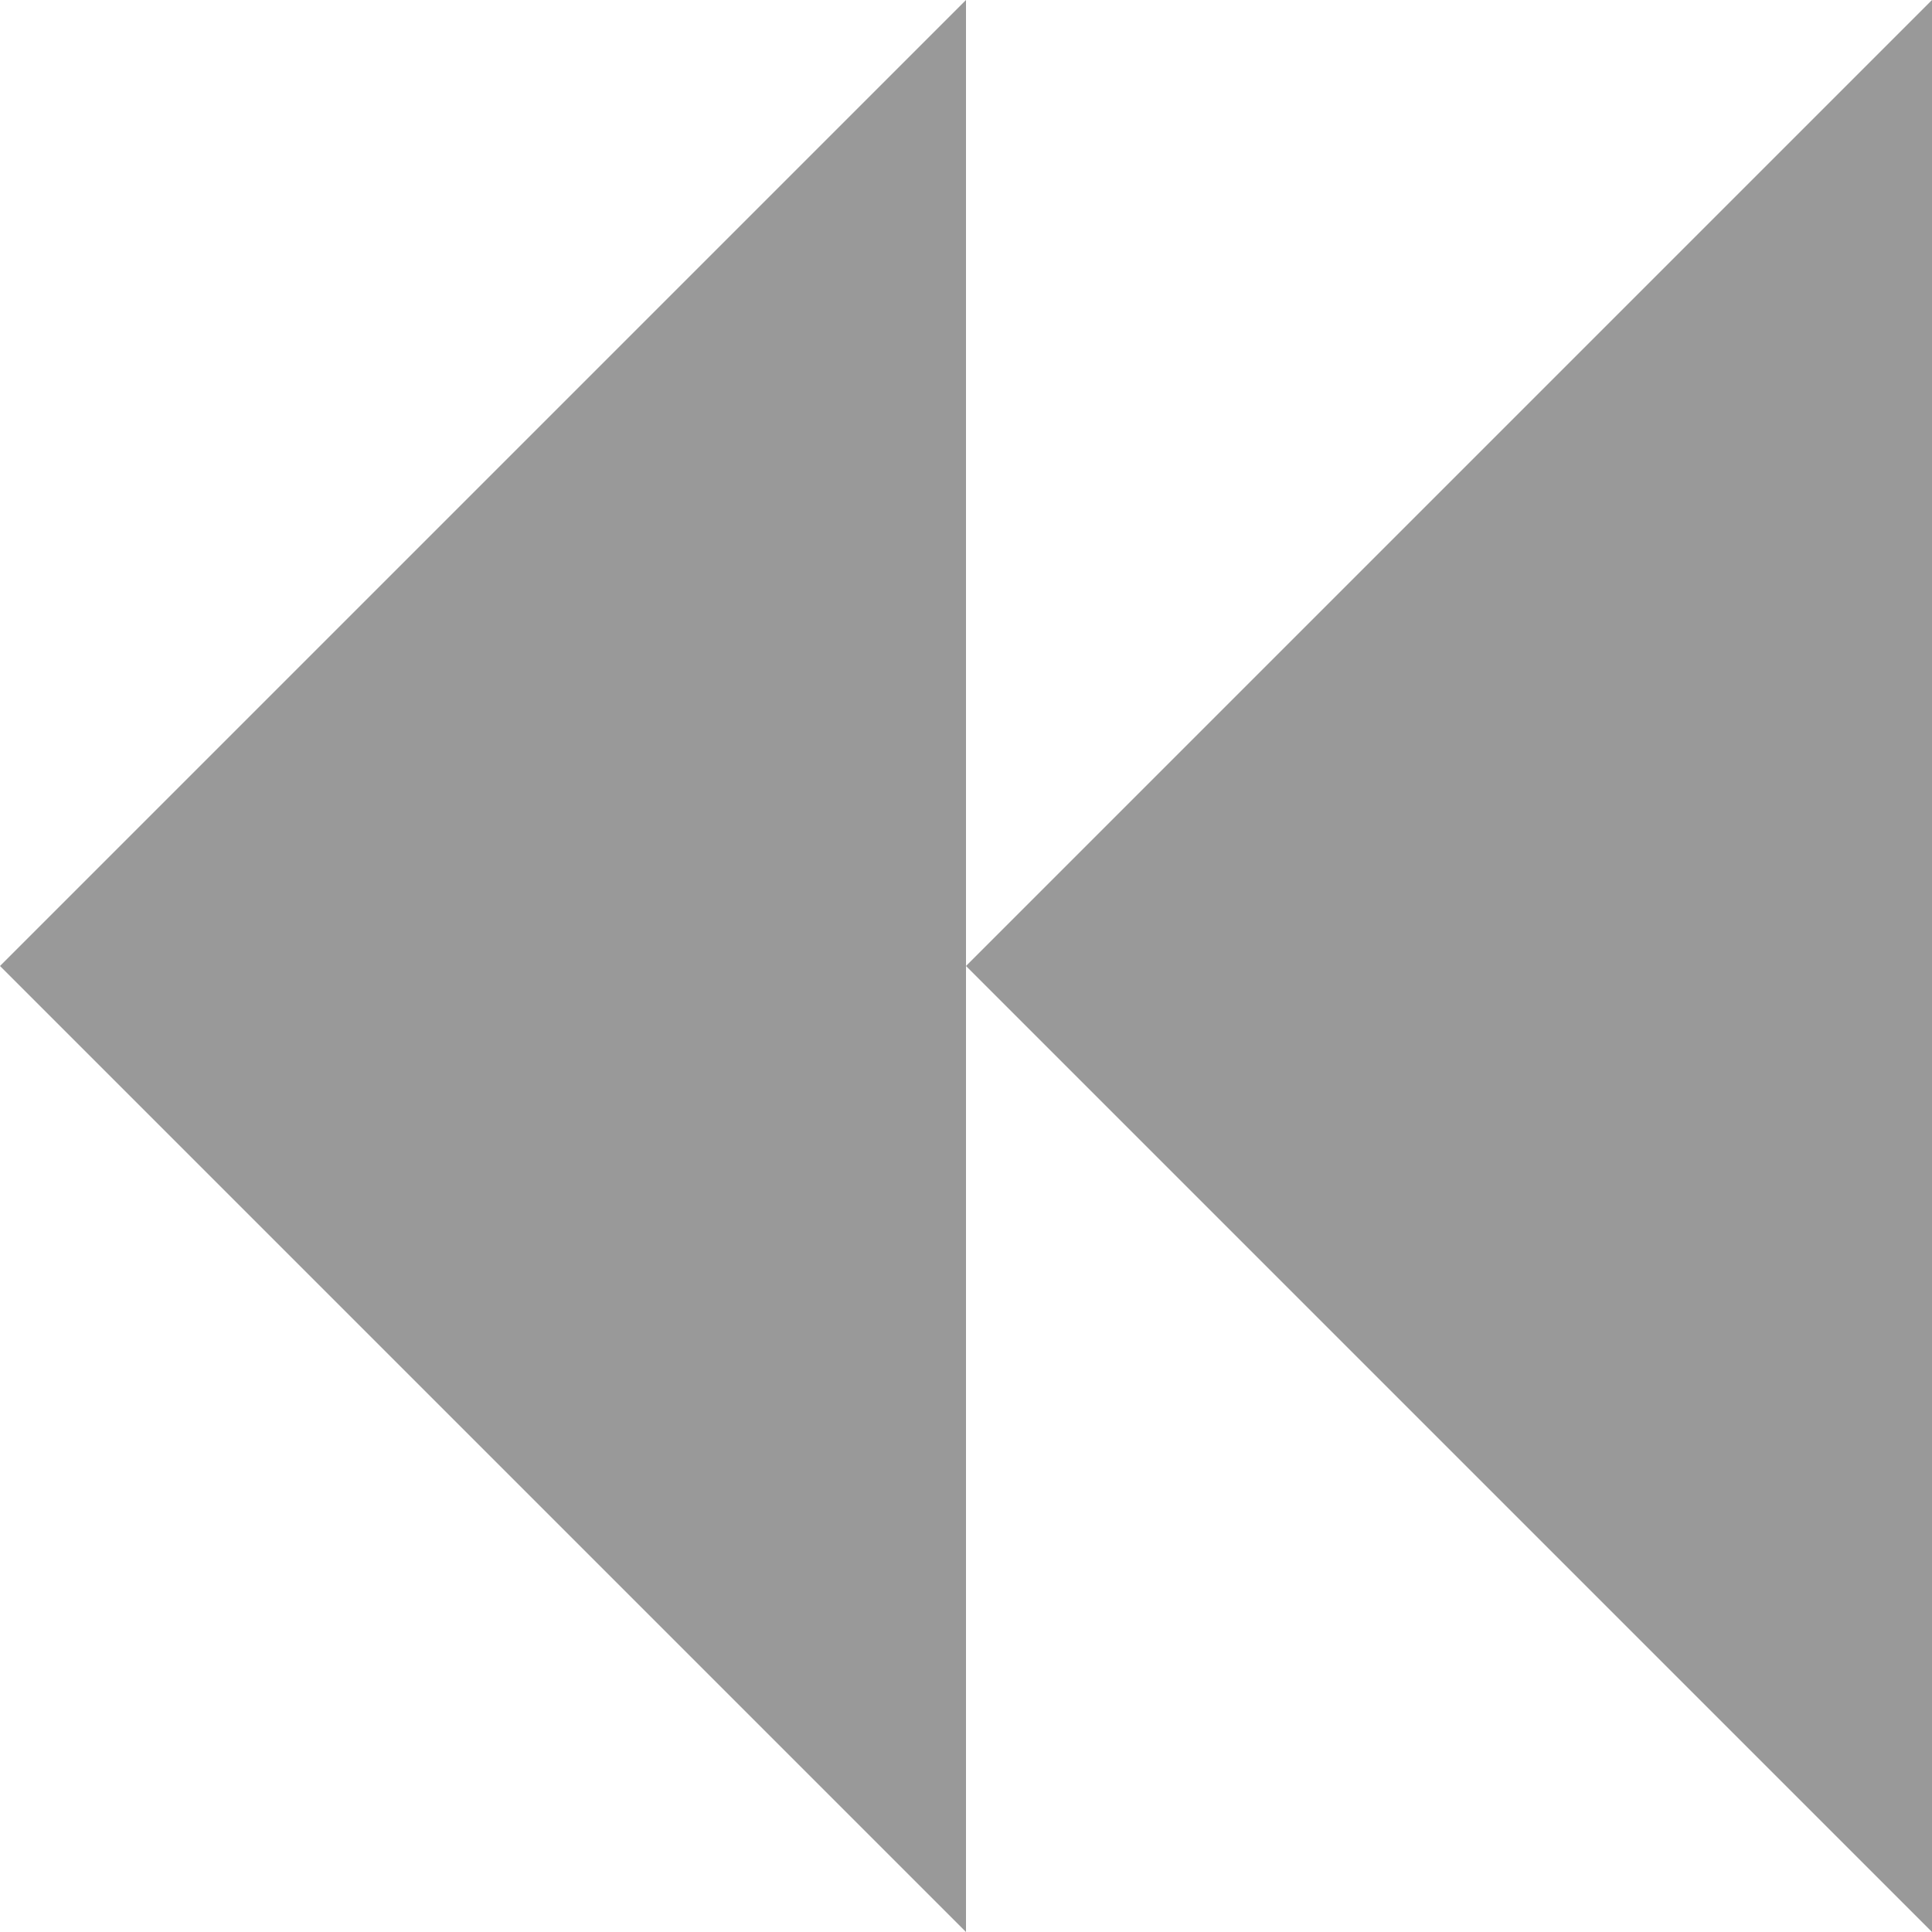 <svg width="100" height="100" viewBox="0 0 100 100" xmlns="http://www.w3.org/2000/svg">
 <g>
  <path d="M 0 50 L 50 0 L 50 100 Z" fill="#999999"/>
  <path d="M 50 50 L 100 0 L 100 100 Z" fill="#999999"/>
 </g>
</svg> 
